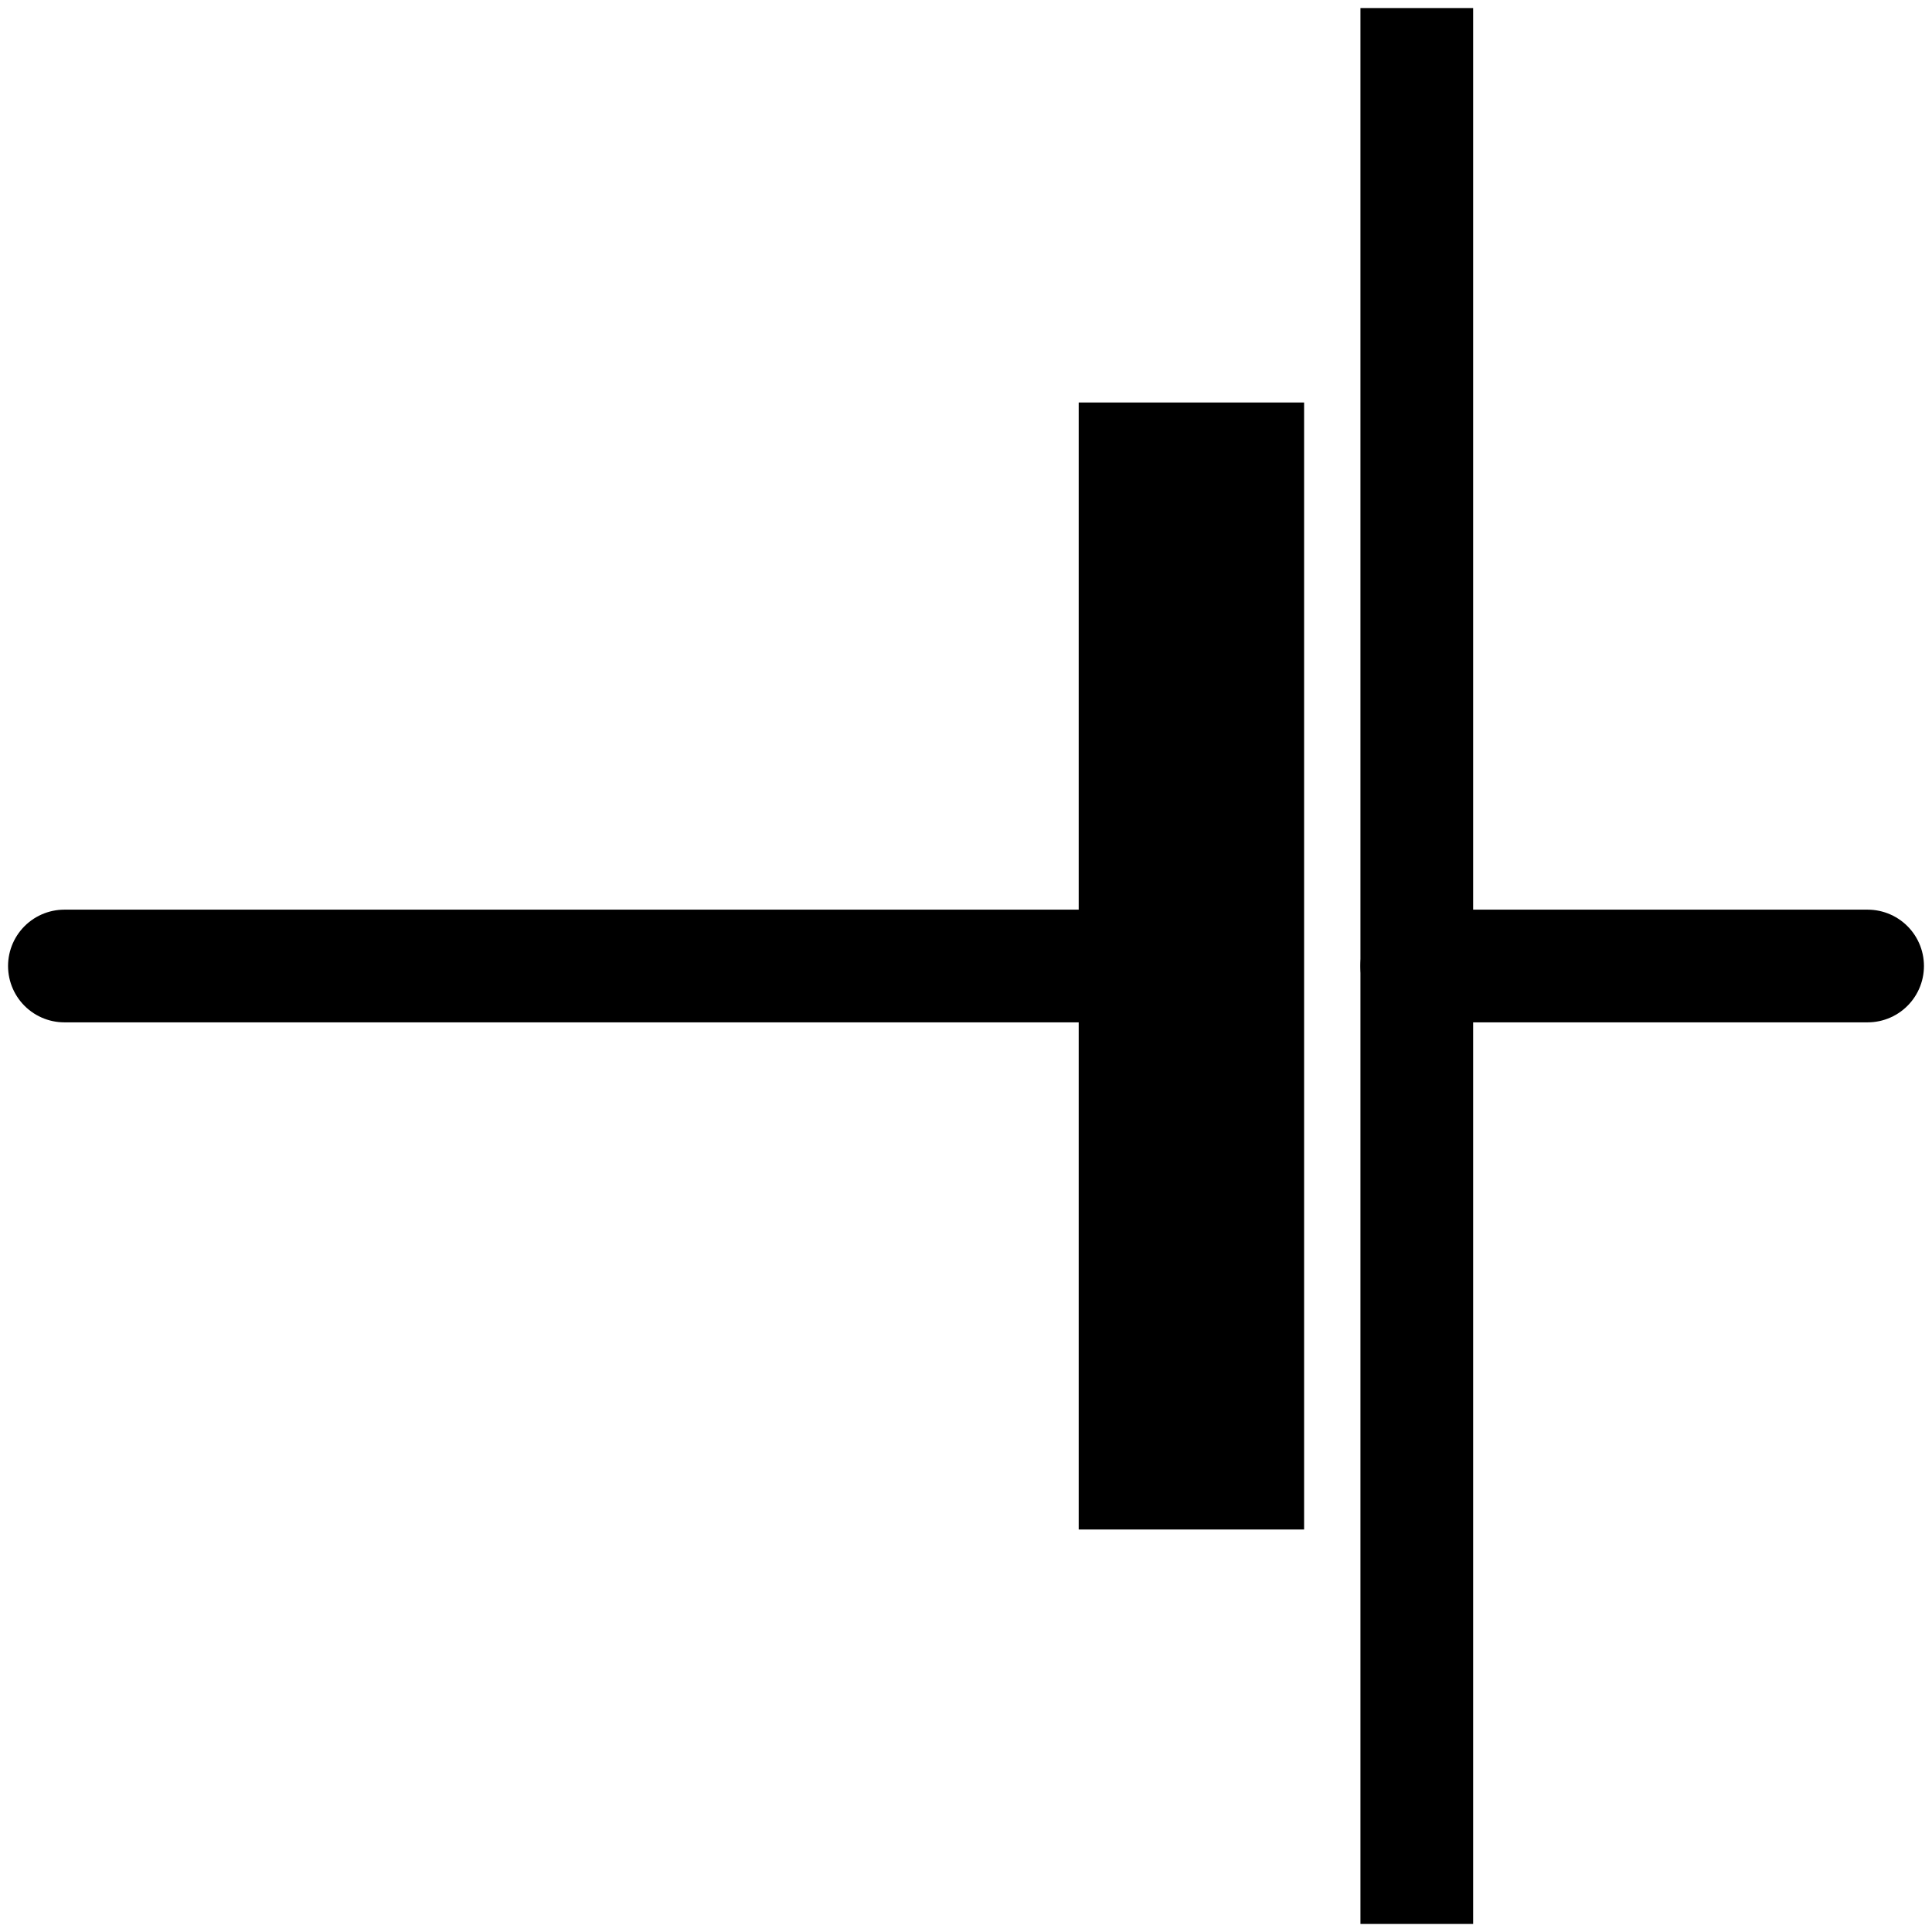 <svg width="60" height="60" viewBox="0 0 60 60" fill="none" xmlns="http://www.w3.org/2000/svg">
<path d="M44 58V2" stroke="black" stroke-width="3.5" stroke-linecap="square"/>
<path d="M37 44V16" stroke="black" stroke-width="7" stroke-linecap="square"/>
<path d="M58 30H44" stroke="black" stroke-width="3.5" stroke-linecap="round"/>
<path d="M37 30H2" stroke="black" stroke-width="3.5" stroke-linecap="round"/>
</svg>
